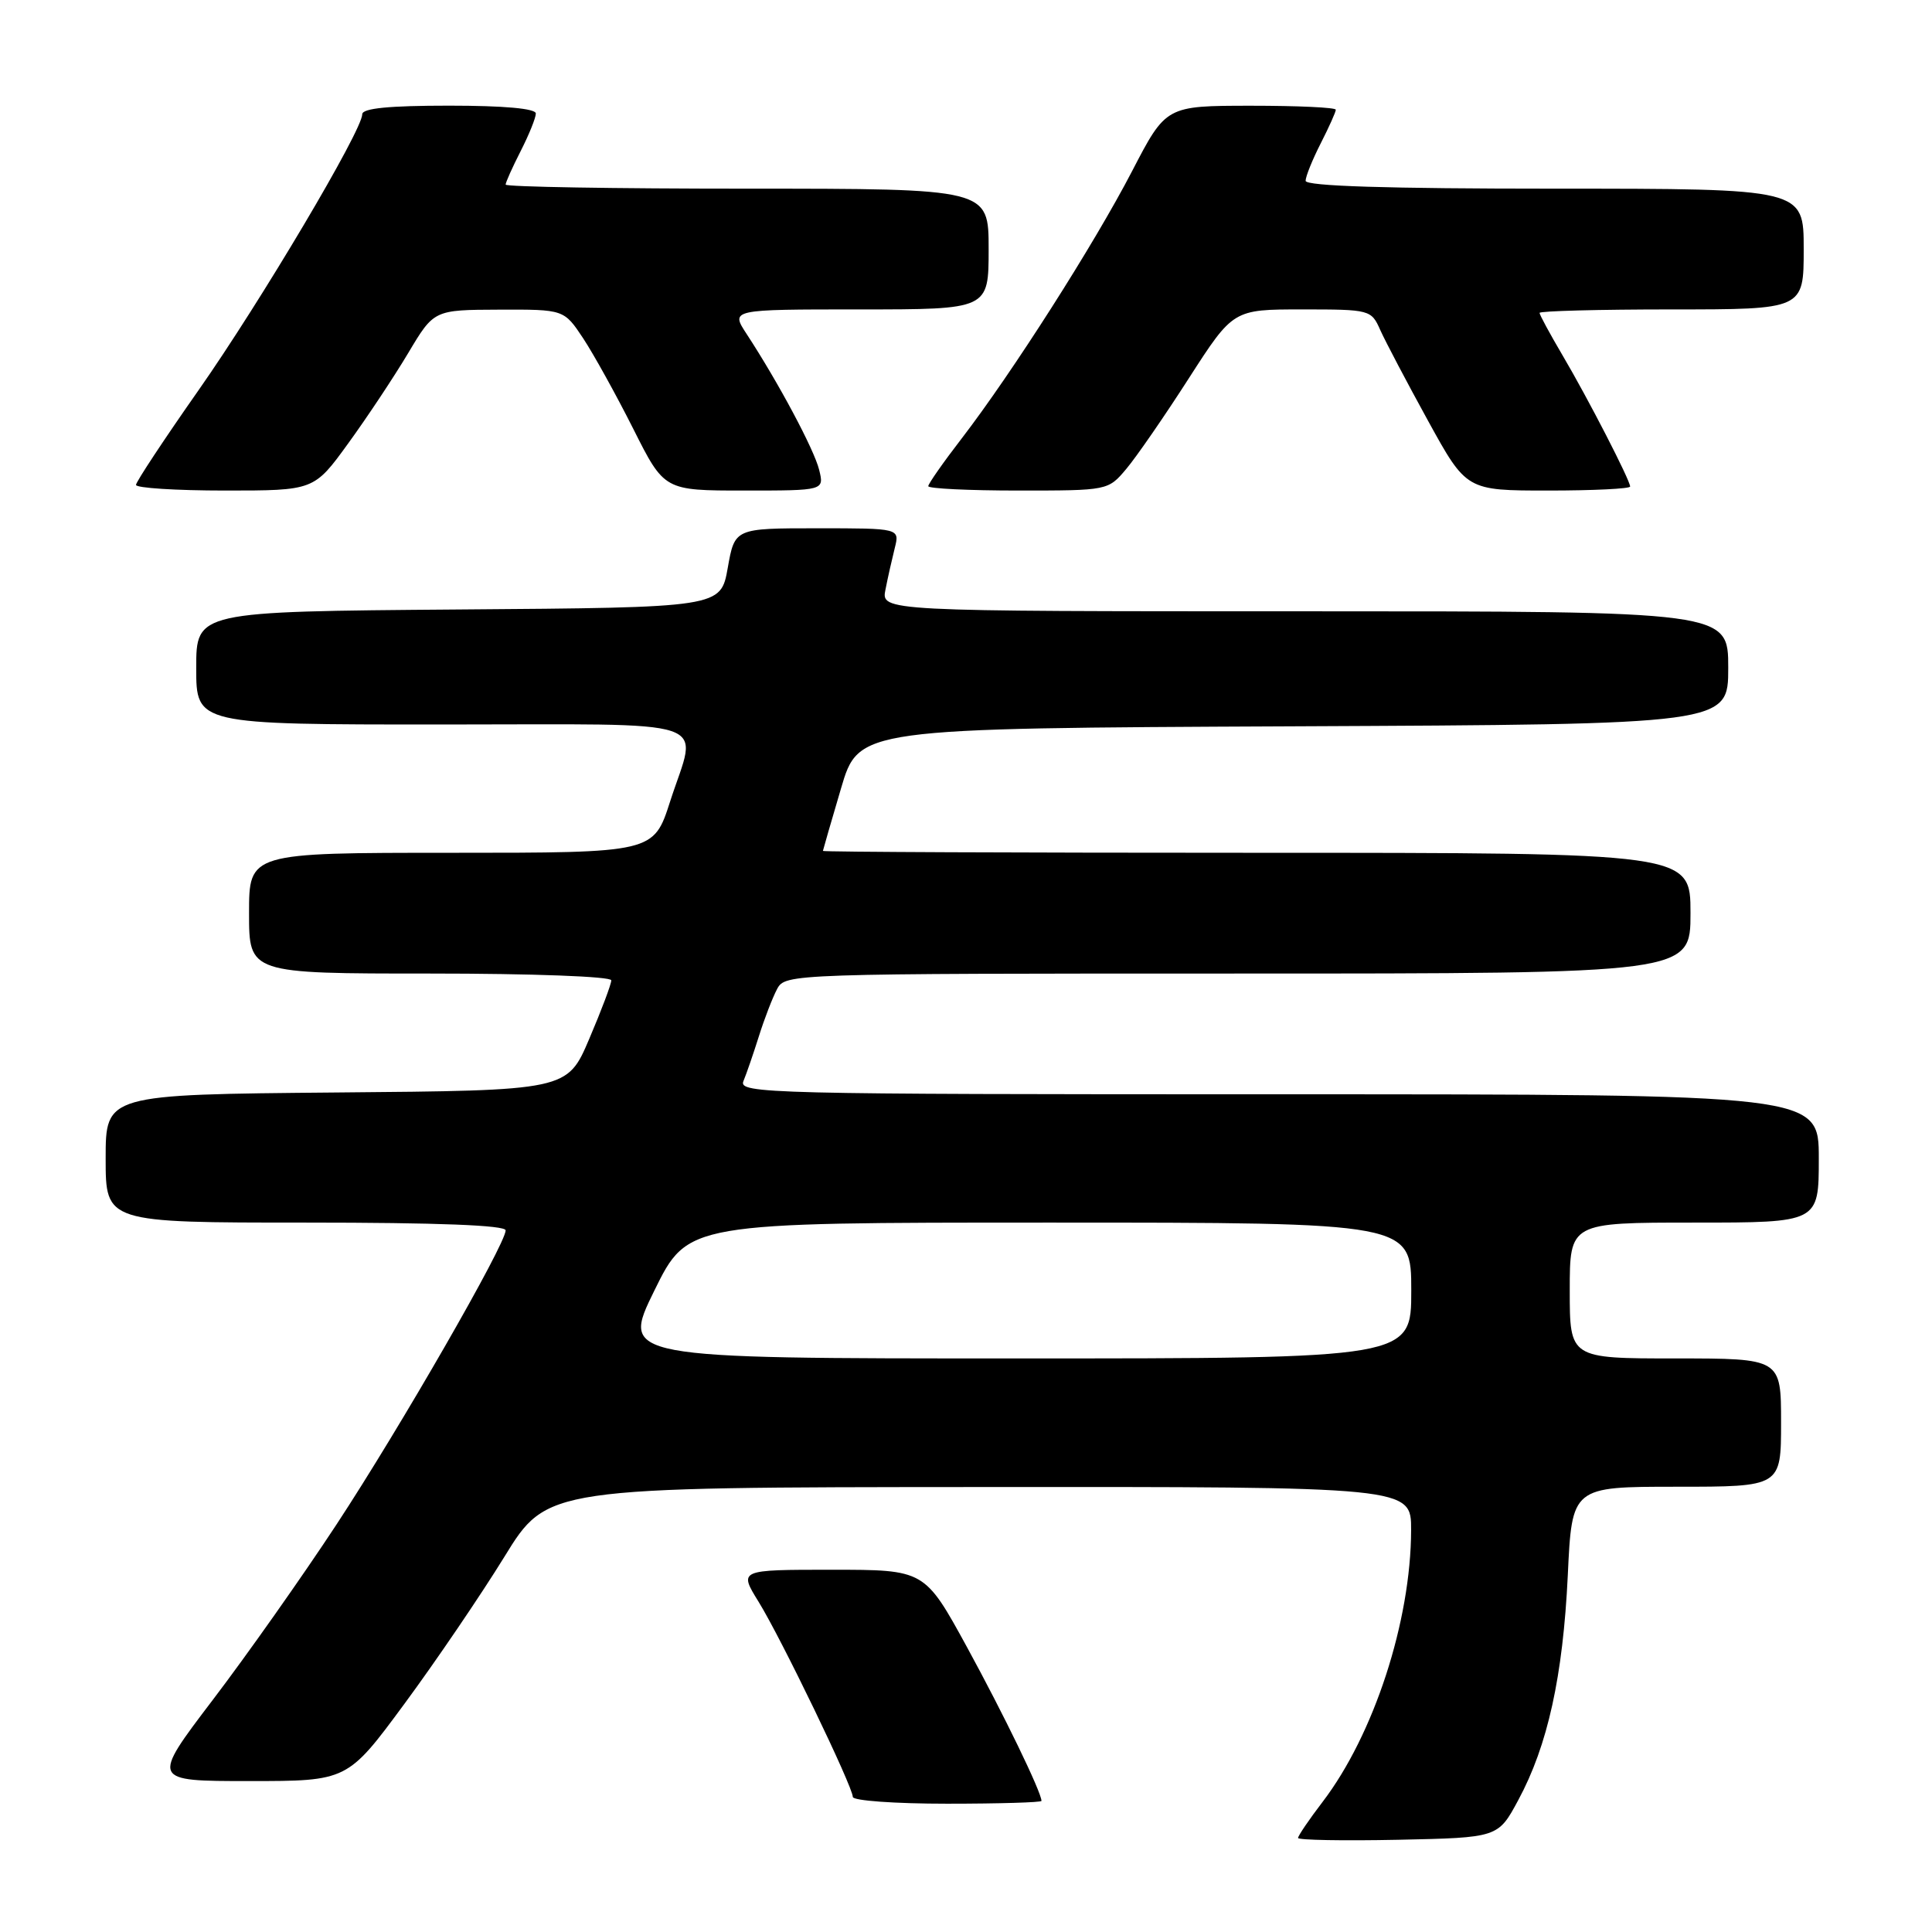 <?xml version="1.0" encoding="UTF-8" standalone="no"?>
<!DOCTYPE svg PUBLIC "-//W3C//DTD SVG 1.1//EN" "http://www.w3.org/Graphics/SVG/1.1/DTD/svg11.dtd" >
<svg xmlns="http://www.w3.org/2000/svg" xmlns:xlink="http://www.w3.org/1999/xlink" version="1.1" viewBox="0 0 256 256">
 <g >
 <path fill="currentColor"
d=" M 201.18 238.52 C 205.08 231.30 207.10 222.11 207.74 208.75 C 208.29 197.00 208.29 197.00 222.15 197.00 C 236.00 197.00 236.00 197.00 236.00 188.50 C 236.00 180.00 236.00 180.00 222.00 180.00 C 208.00 180.00 208.00 180.00 208.00 171.00 C 208.00 162.00 208.00 162.00 224.50 162.00 C 241.00 162.00 241.00 162.00 241.00 153.50 C 241.00 145.00 241.00 145.00 169.39 145.00 C 101.59 145.00 97.82 144.91 98.51 143.25 C 98.91 142.29 99.83 139.61 100.56 137.30 C 101.28 135.00 102.37 132.18 102.97 131.05 C 104.06 129.02 104.57 129.00 164.04 129.00 C 224.00 129.00 224.00 129.00 224.00 121.00 C 224.00 113.00 224.00 113.00 166.50 113.00 C 134.88 113.00 109.02 112.89 109.04 112.75 C 109.06 112.61 110.13 108.90 111.43 104.50 C 113.78 96.50 113.78 96.50 171.39 96.24 C 229.00 95.98 229.00 95.98 229.00 88.49 C 229.00 81.00 229.00 81.00 172.88 81.00 C 116.75 81.00 116.75 81.00 117.33 78.12 C 117.64 76.53 118.20 74.06 118.56 72.62 C 119.22 70.00 119.22 70.00 108.29 70.00 C 97.36 70.00 97.36 70.00 96.43 75.25 C 95.50 80.50 95.50 80.50 60.75 80.76 C 26.00 81.03 26.00 81.03 26.00 88.51 C 26.00 96.00 26.00 96.00 58.50 96.00 C 95.65 96.00 92.43 94.92 88.80 106.18 C 86.61 113.00 86.61 113.00 59.80 113.00 C 33.00 113.00 33.00 113.00 33.00 121.00 C 33.00 129.00 33.00 129.00 57.00 129.00 C 70.58 129.00 81.00 129.39 81.00 129.90 C 81.00 130.40 79.69 133.88 78.08 137.65 C 75.16 144.50 75.16 144.50 44.58 144.76 C 14.00 145.03 14.00 145.03 14.00 153.51 C 14.00 162.00 14.00 162.00 40.50 162.00 C 58.05 162.00 67.00 162.35 67.00 163.03 C 67.00 164.87 53.03 189.16 44.59 202.00 C 40.07 208.88 32.69 219.34 28.19 225.25 C 20.02 236.00 20.02 236.00 33.03 236.00 C 46.04 236.00 46.04 236.00 53.60 225.75 C 57.76 220.11 63.71 211.35 66.83 206.29 C 72.50 197.07 72.50 197.07 129.75 197.04 C 187.00 197.00 187.00 197.00 186.98 202.75 C 186.95 214.83 182.05 229.85 175.25 238.76 C 173.46 241.10 172.00 243.25 172.00 243.54 C 172.00 243.82 177.96 243.93 185.25 243.78 C 198.50 243.50 198.50 243.50 201.18 238.52 Z  M 138.00 238.63 C 138.00 237.48 133.00 227.17 128.13 218.25 C 122.52 208.00 122.52 208.00 110.20 208.00 C 97.89 208.00 97.89 208.00 100.52 212.25 C 103.50 217.07 113.00 236.74 113.00 238.10 C 113.00 238.60 118.62 239.00 125.50 239.00 C 132.38 239.00 138.00 238.83 138.00 238.63 Z  M 46.14 58.75 C 48.64 55.31 52.21 49.93 54.09 46.78 C 57.50 41.06 57.50 41.06 66.12 41.03 C 74.73 41.00 74.73 41.00 77.28 44.84 C 78.67 46.95 81.66 52.35 83.92 56.84 C 88.02 65.00 88.02 65.00 98.62 65.00 C 109.22 65.00 109.22 65.00 108.54 62.25 C 107.88 59.56 103.15 50.70 98.93 44.25 C 96.80 41.00 96.80 41.00 113.90 41.00 C 131.00 41.00 131.00 41.00 131.00 33.00 C 131.00 25.00 131.00 25.00 99.00 25.00 C 81.40 25.00 67.00 24.76 67.00 24.46 C 67.00 24.16 67.90 22.16 69.00 20.00 C 70.10 17.84 71.00 15.61 71.00 15.04 C 71.00 14.38 66.79 14.00 59.50 14.00 C 51.55 14.00 48.00 14.35 48.00 15.14 C 48.00 17.28 34.53 39.99 26.27 51.76 C 21.74 58.22 18.03 63.84 18.02 64.25 C 18.01 64.66 23.31 65.00 29.81 65.00 C 41.61 65.00 41.61 65.00 46.14 58.75 Z  M 149.25 62.12 C 150.58 60.54 154.31 55.14 157.53 50.12 C 163.40 41.00 163.40 41.00 172.54 41.00 C 181.55 41.00 181.70 41.04 182.90 43.75 C 183.58 45.26 186.42 50.66 189.22 55.75 C 194.31 65.00 194.31 65.00 205.16 65.00 C 211.12 65.00 216.00 64.76 216.00 64.47 C 216.00 63.64 210.42 52.80 207.05 47.09 C 205.37 44.24 204.00 41.71 204.00 41.46 C 204.00 41.21 211.88 41.00 221.50 41.00 C 239.00 41.00 239.00 41.00 239.00 33.00 C 239.00 25.00 239.00 25.00 206.00 25.00 C 183.82 25.00 173.00 24.66 173.00 23.96 C 173.00 23.39 173.90 21.16 175.00 19.00 C 176.10 16.84 177.00 14.84 177.00 14.54 C 177.00 14.24 171.94 14.01 165.75 14.01 C 154.50 14.02 154.50 14.02 150.00 22.69 C 144.96 32.40 134.10 49.42 127.42 58.11 C 124.99 61.26 123.00 64.11 123.00 64.42 C 123.00 64.74 128.36 65.00 134.91 65.00 C 146.81 65.00 146.83 65.00 149.25 62.12 Z  M 86.71 171.00 C 91.14 162.00 91.14 162.00 139.07 162.00 C 187.00 162.00 187.00 162.00 187.00 171.00 C 187.00 180.00 187.00 180.00 134.64 180.00 C 82.29 180.00 82.29 180.00 86.71 171.00 Z "/>
</g>
</svg>